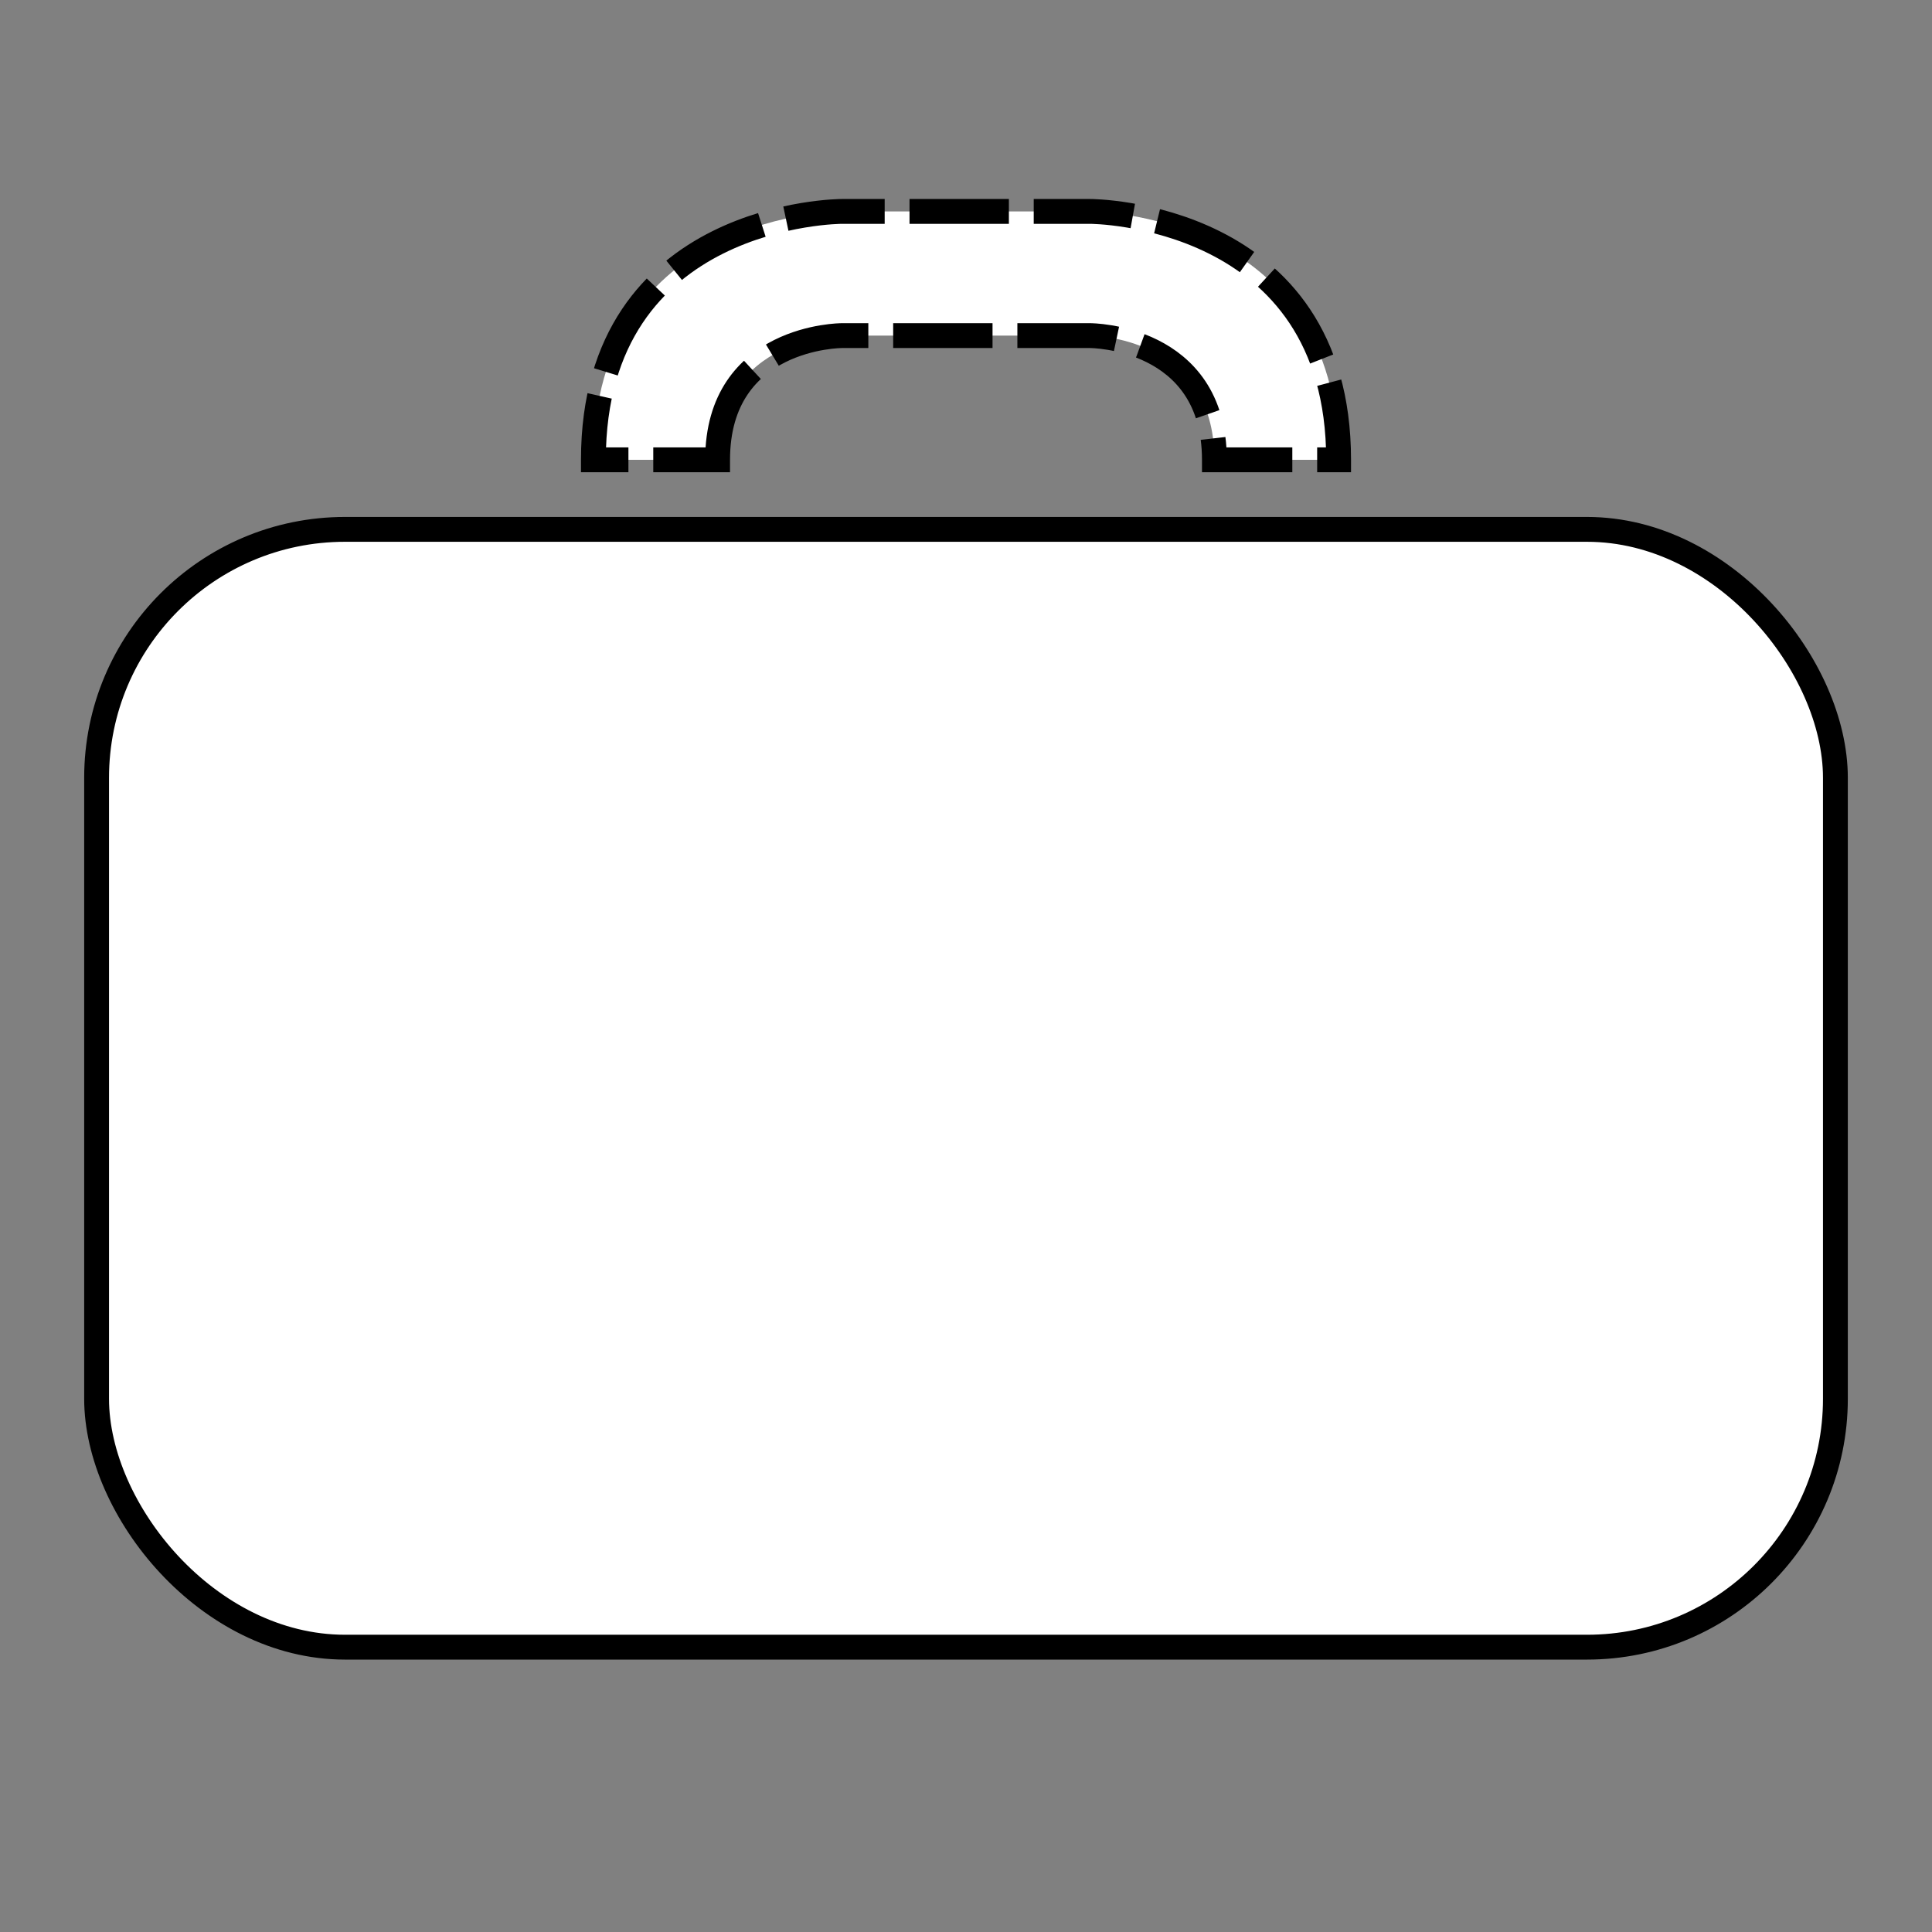 <?xml version="1.0" encoding="UTF-8" standalone="no"?>
<!-- Created with Inkscape (http://www.inkscape.org/) -->

<svg
   xmlns:osb="http://www.openswatchbook.org/uri/2009/osb"
   xmlns:dc="http://purl.org/dc/elements/1.1/"
   xmlns:cc="http://creativecommons.org/ns#"
   xmlns:rdf="http://www.w3.org/1999/02/22-rdf-syntax-ns#"
   xmlns:svg="http://www.w3.org/2000/svg"
   xmlns="http://www.w3.org/2000/svg"
   xmlns:xlink="http://www.w3.org/1999/xlink"
   xmlns:sodipodi="http://sodipodi.sourceforge.net/DTD/sodipodi-0.dtd"
   xmlns:inkscape="http://www.inkscape.org/namespaces/inkscape"
   width="500"
   height="500"
   id="svg2"
   version="1.1"
   inkscape:version="0.48.3.1 r9886"
   sodipodi:docname="work.svg">
  <rect width="100%" height="100%" fill="#808080" stroke="none"/>
  <defs id="defs4">
  </defs>
  <sodipodi:namedview
     id="base"
     pagecolor="#dba6a6"
     bordercolor="#666666"
     borderopacity="1.0"
     inkscape:pageopacity="1"
     inkscape:pageshadow="2"
     inkscape:zoom="1"
     inkscape:cx="239.6875"
     inkscape:cy="246.06702"
     inkscape:document-units="px"
     inkscape:current-layer="layer1"
     showgrid="true"
     showborder="true"
     borderlayer="false"
     inkscape:showpageshadow="true"
     showguides="true"
     inkscape:guide-bbox="true"
     inkscape:snap-global="true"
     inkscape:window-width="1592"
     inkscape:window-height="847"
     inkscape:window-x="0"
     inkscape:window-y="0"
     inkscape:window-maximized="0">
    <inkscape:grid
       type="xygrid"
       id="grid3003"
       empspacing="5"
       visible="true"
       enabled="true"
       snapvisiblegridlinesonly="true"
       spacingx="5px"
       spacingy="5px"
       originx="2.7755576e-17px" />
  </sodipodi:namedview>
  <g
     inkscape:label="Layer 1"
     inkscape:groupmode="layer"
     id="layer1"
     transform="translate(0,-552.362)">
    <path
       style="fill:#ffffff;fill-opacity:1;stroke:#000000;stroke-width:6.429;stroke-miterlimit:4;stroke-opacity:1;stroke-dasharray:25.714, 6.429;stroke-dashoffset:0"
       d="m 185.714,671.362 c 0,-32.143 32.143,-32.143 32.143,-32.143 l 64.286,0 c 0,0 32.143,0 32.143,32.143 l 32.143,0 c 0,-64.286 -64.286,-64.286 -64.286,-64.286 l -64.286,0 c 0,0 -64.286,0 -64.286,64.286 z"
       id="path6879"
       inkscape:connector-curvature="0"
       sodipodi:nodetypes="ccccccccc" />
    <rect
       style="fill:#ffffff;fill-opacity:1;fill-rule:nonzero;stroke:#000000;stroke-width:6.429;stroke-miterlimit:4;stroke-opacity:1;stroke-dasharray:none"
       id="rect5479"
       width="450"
       height="289.286"
       x="25"
       y="689.362"
       rx="64.286"
       ry="64.286"
       clip-path="none" />
  </g>
</svg>

